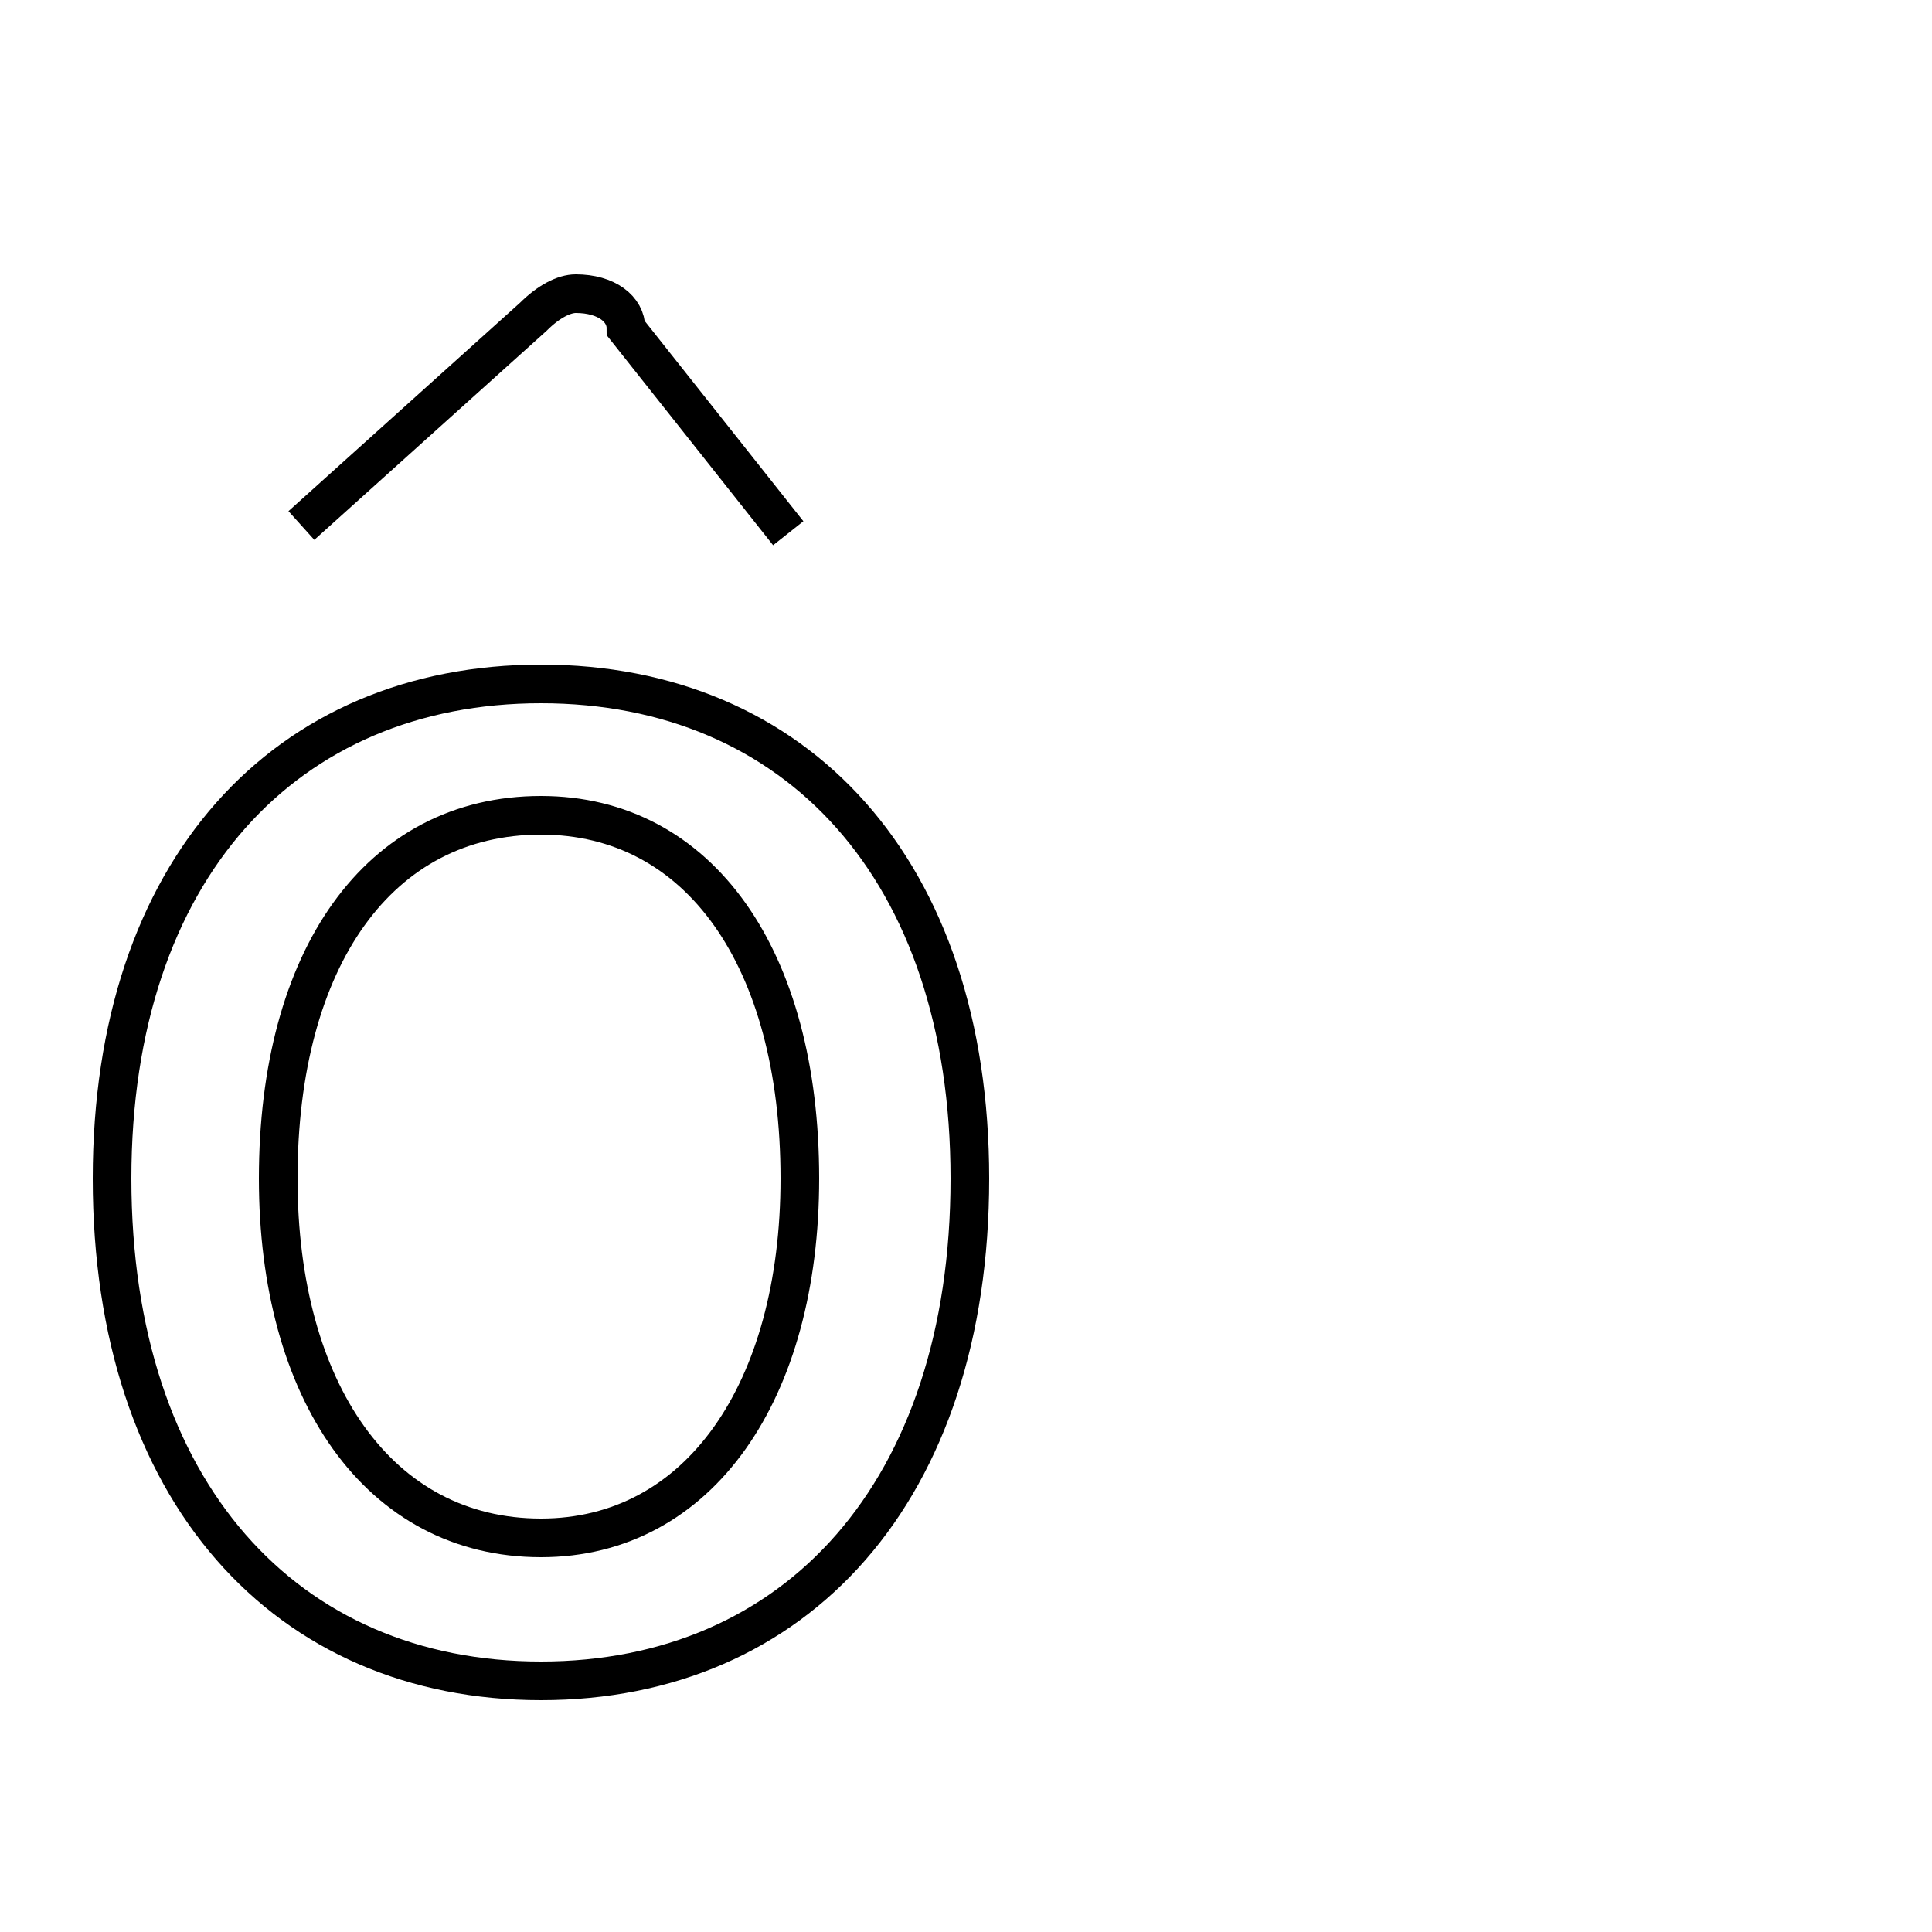 <?xml version='1.0' encoding='utf8'?>
<svg viewBox="0.0 -44.0 50.0 50.0" version="1.1" xmlns="http://www.w3.org/2000/svg">
<rect x="0.0" y="-44.0" width="50.0" height="50.0" fill="#808080" stroke="none"/>
<rect x="-1000" y="-1000" width="2000" height="2000" stroke="white" fill="white"/>
<g style="fill:none; stroke:#000000;  stroke-width:1">
<path d="M 14.0 4.2 C 9.8 4.2 7.2 8.0 7.2 13.5 C 7.2 19.2 9.8 22.9 14.0 22.9 C 18.1 22.9 20.7 19.2 20.7 13.5 C 20.7 8.0 18.1 4.2 14.0 4.2 Z M 7.8 30.4 L 13.8 35.8 C 14.2 36.2 14.6 36.4 14.9 36.4 C 15.7 36.4 16.2 36.0 16.2 35.5 L 20.4 30.2 M 14.0 0.5 C 20.6 0.5 25.1 5.4 25.1 13.5 C 25.1 21.5 20.6 26.3 14.0 26.3 C 7.4 26.3 2.9 21.5 2.9 13.5 C 2.9 5.4 7.4 0.5 14.0 0.5 Z " transform="scale(1, -1)" />
</g>
</svg>
